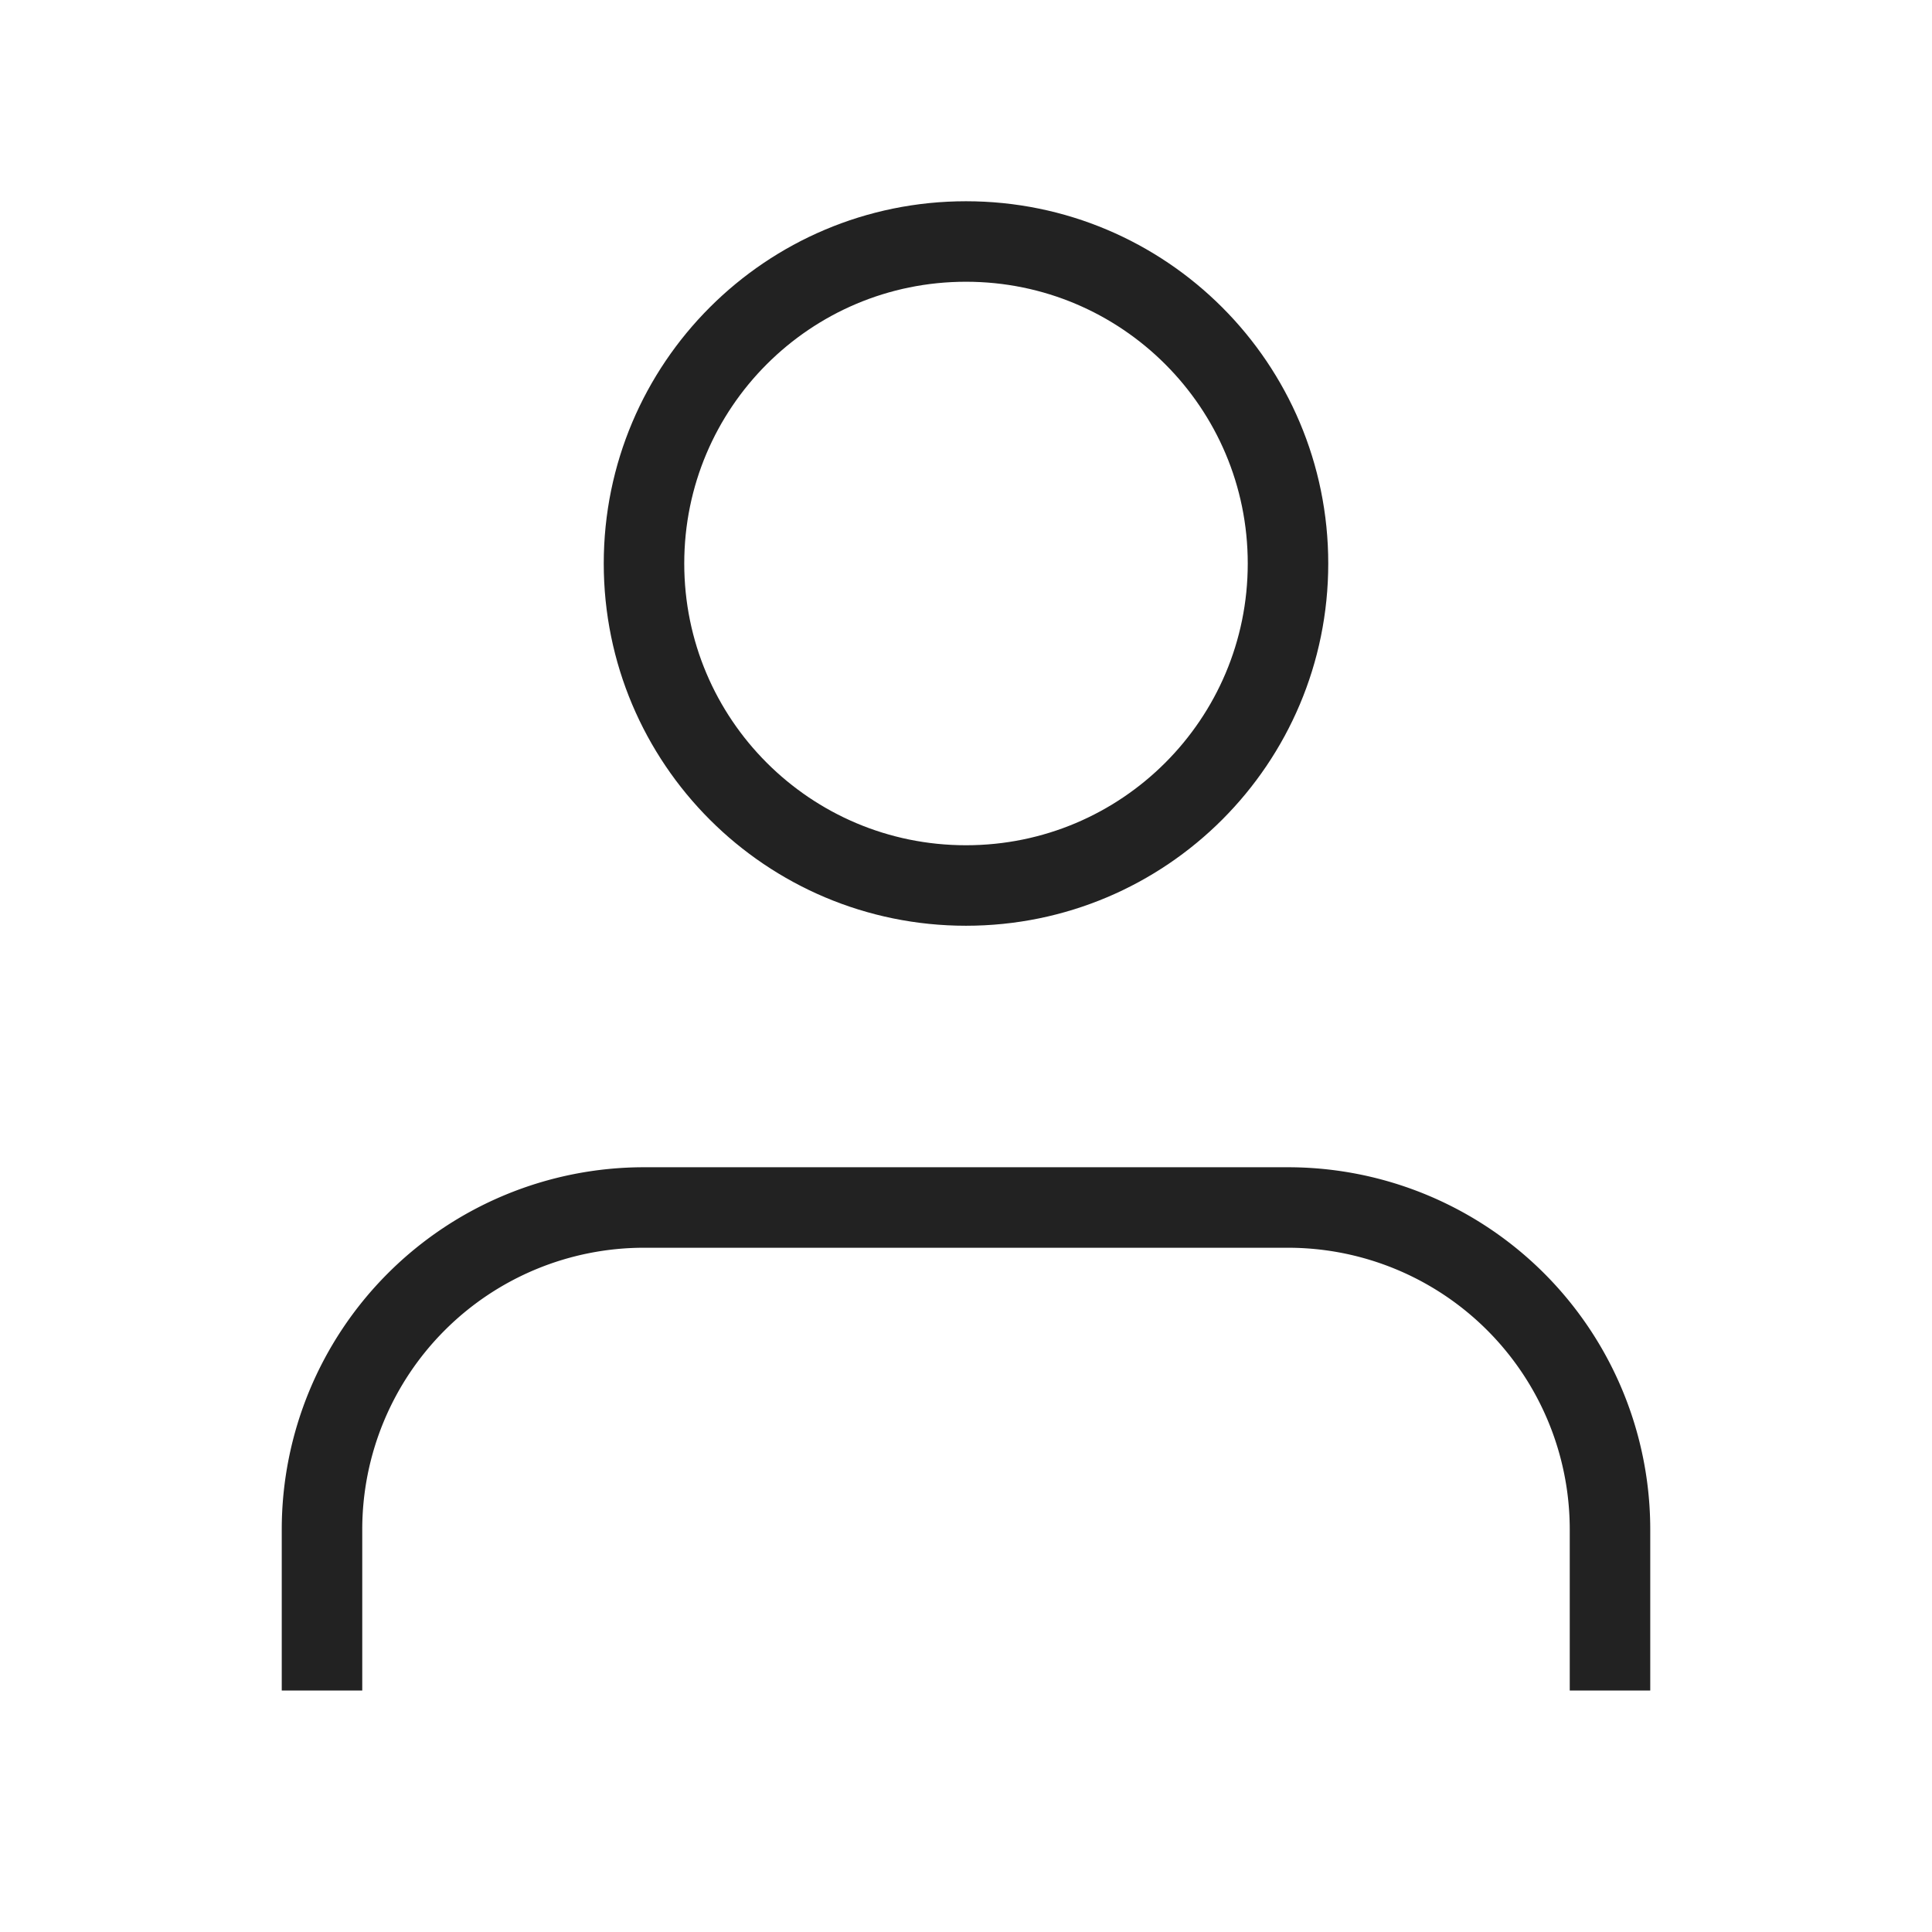 <svg xmlns="http://www.w3.org/2000/svg" fill="none" viewBox="0 0 24 24"><path stroke="#222" d="M20 21v-2a4 4 0 00-4-4H8a4 4 0 00-4 4v2"/><path stroke="#222" stroke-linecap="round" stroke-linejoin="round" d="M12 11c2.21 0 4-1.79 4-4s-1.79-4-4-4-4 1.79-4 4 1.79 4 4 4z"/></svg>
